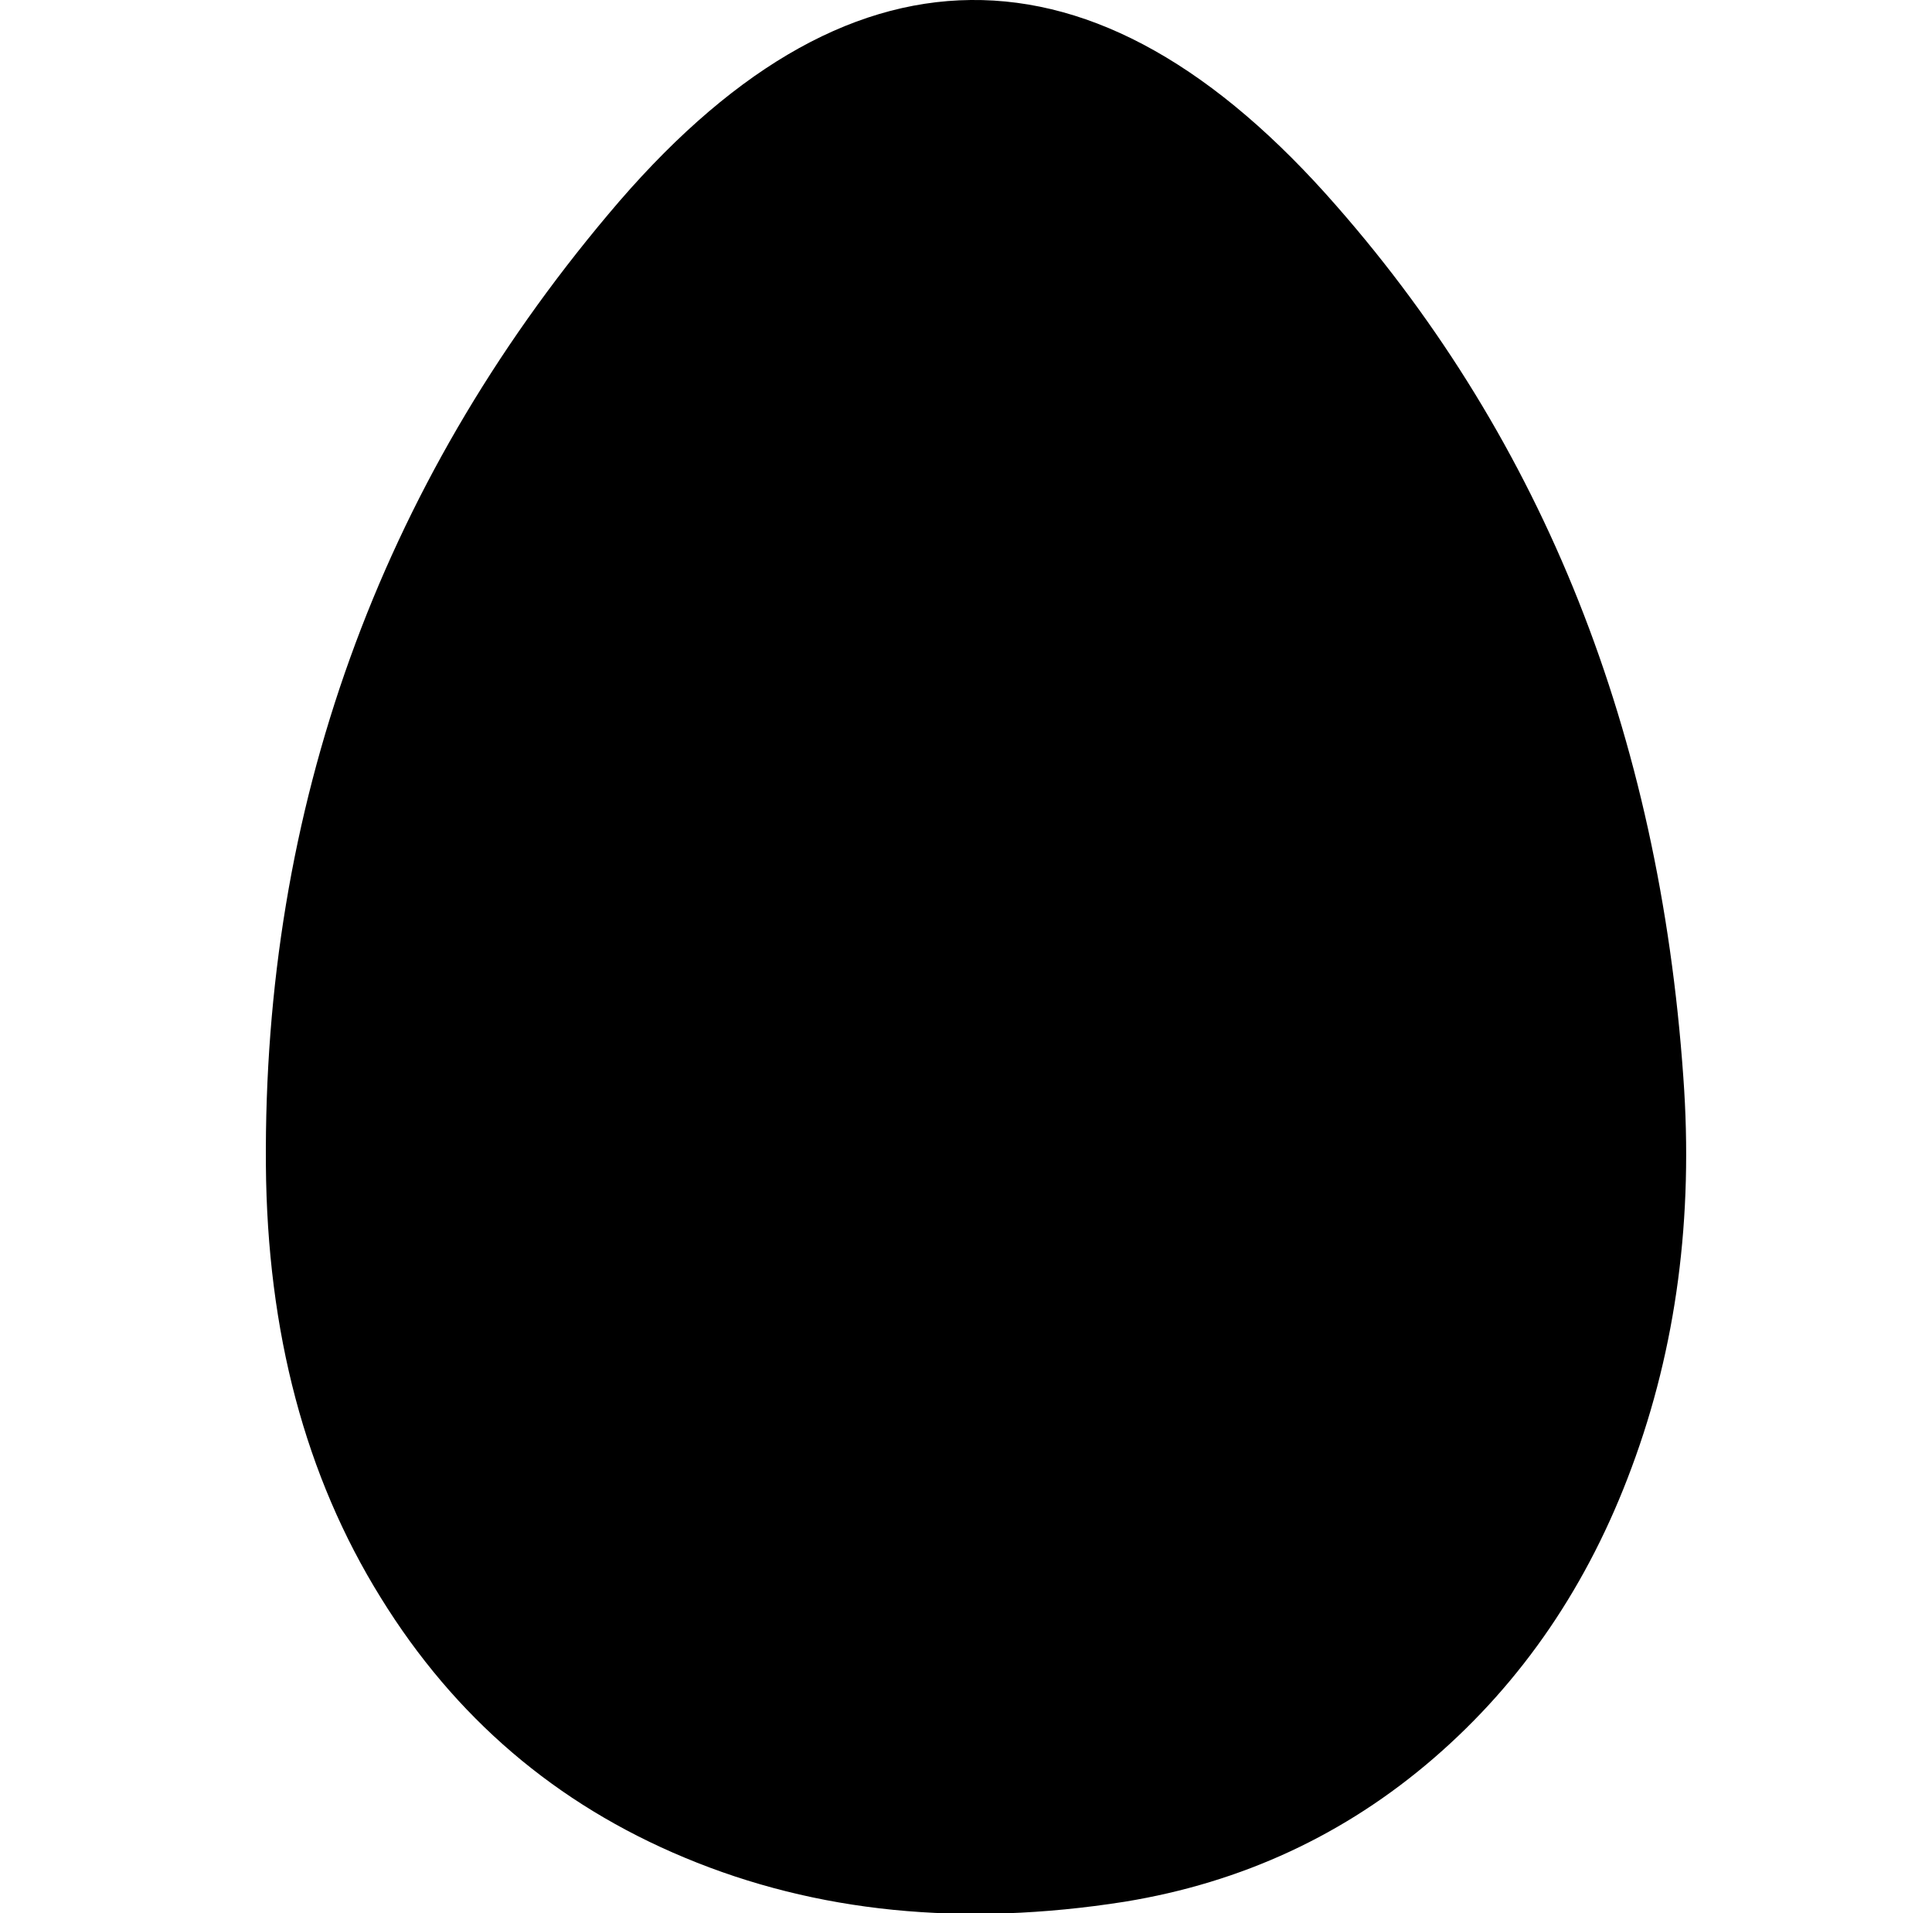 <svg xmlns="http://www.w3.org/2000/svg" viewBox="-10 0 1010 1000"><path d="M870 563q-19-270-181-455Q594-1 497.5 0T308 112q-90 107-135 232t-44 265q1 131 60 226 58 94 159 136 103 43 230 23 92-15 161.5-75T843 767q35-94 27-204z"/></svg>